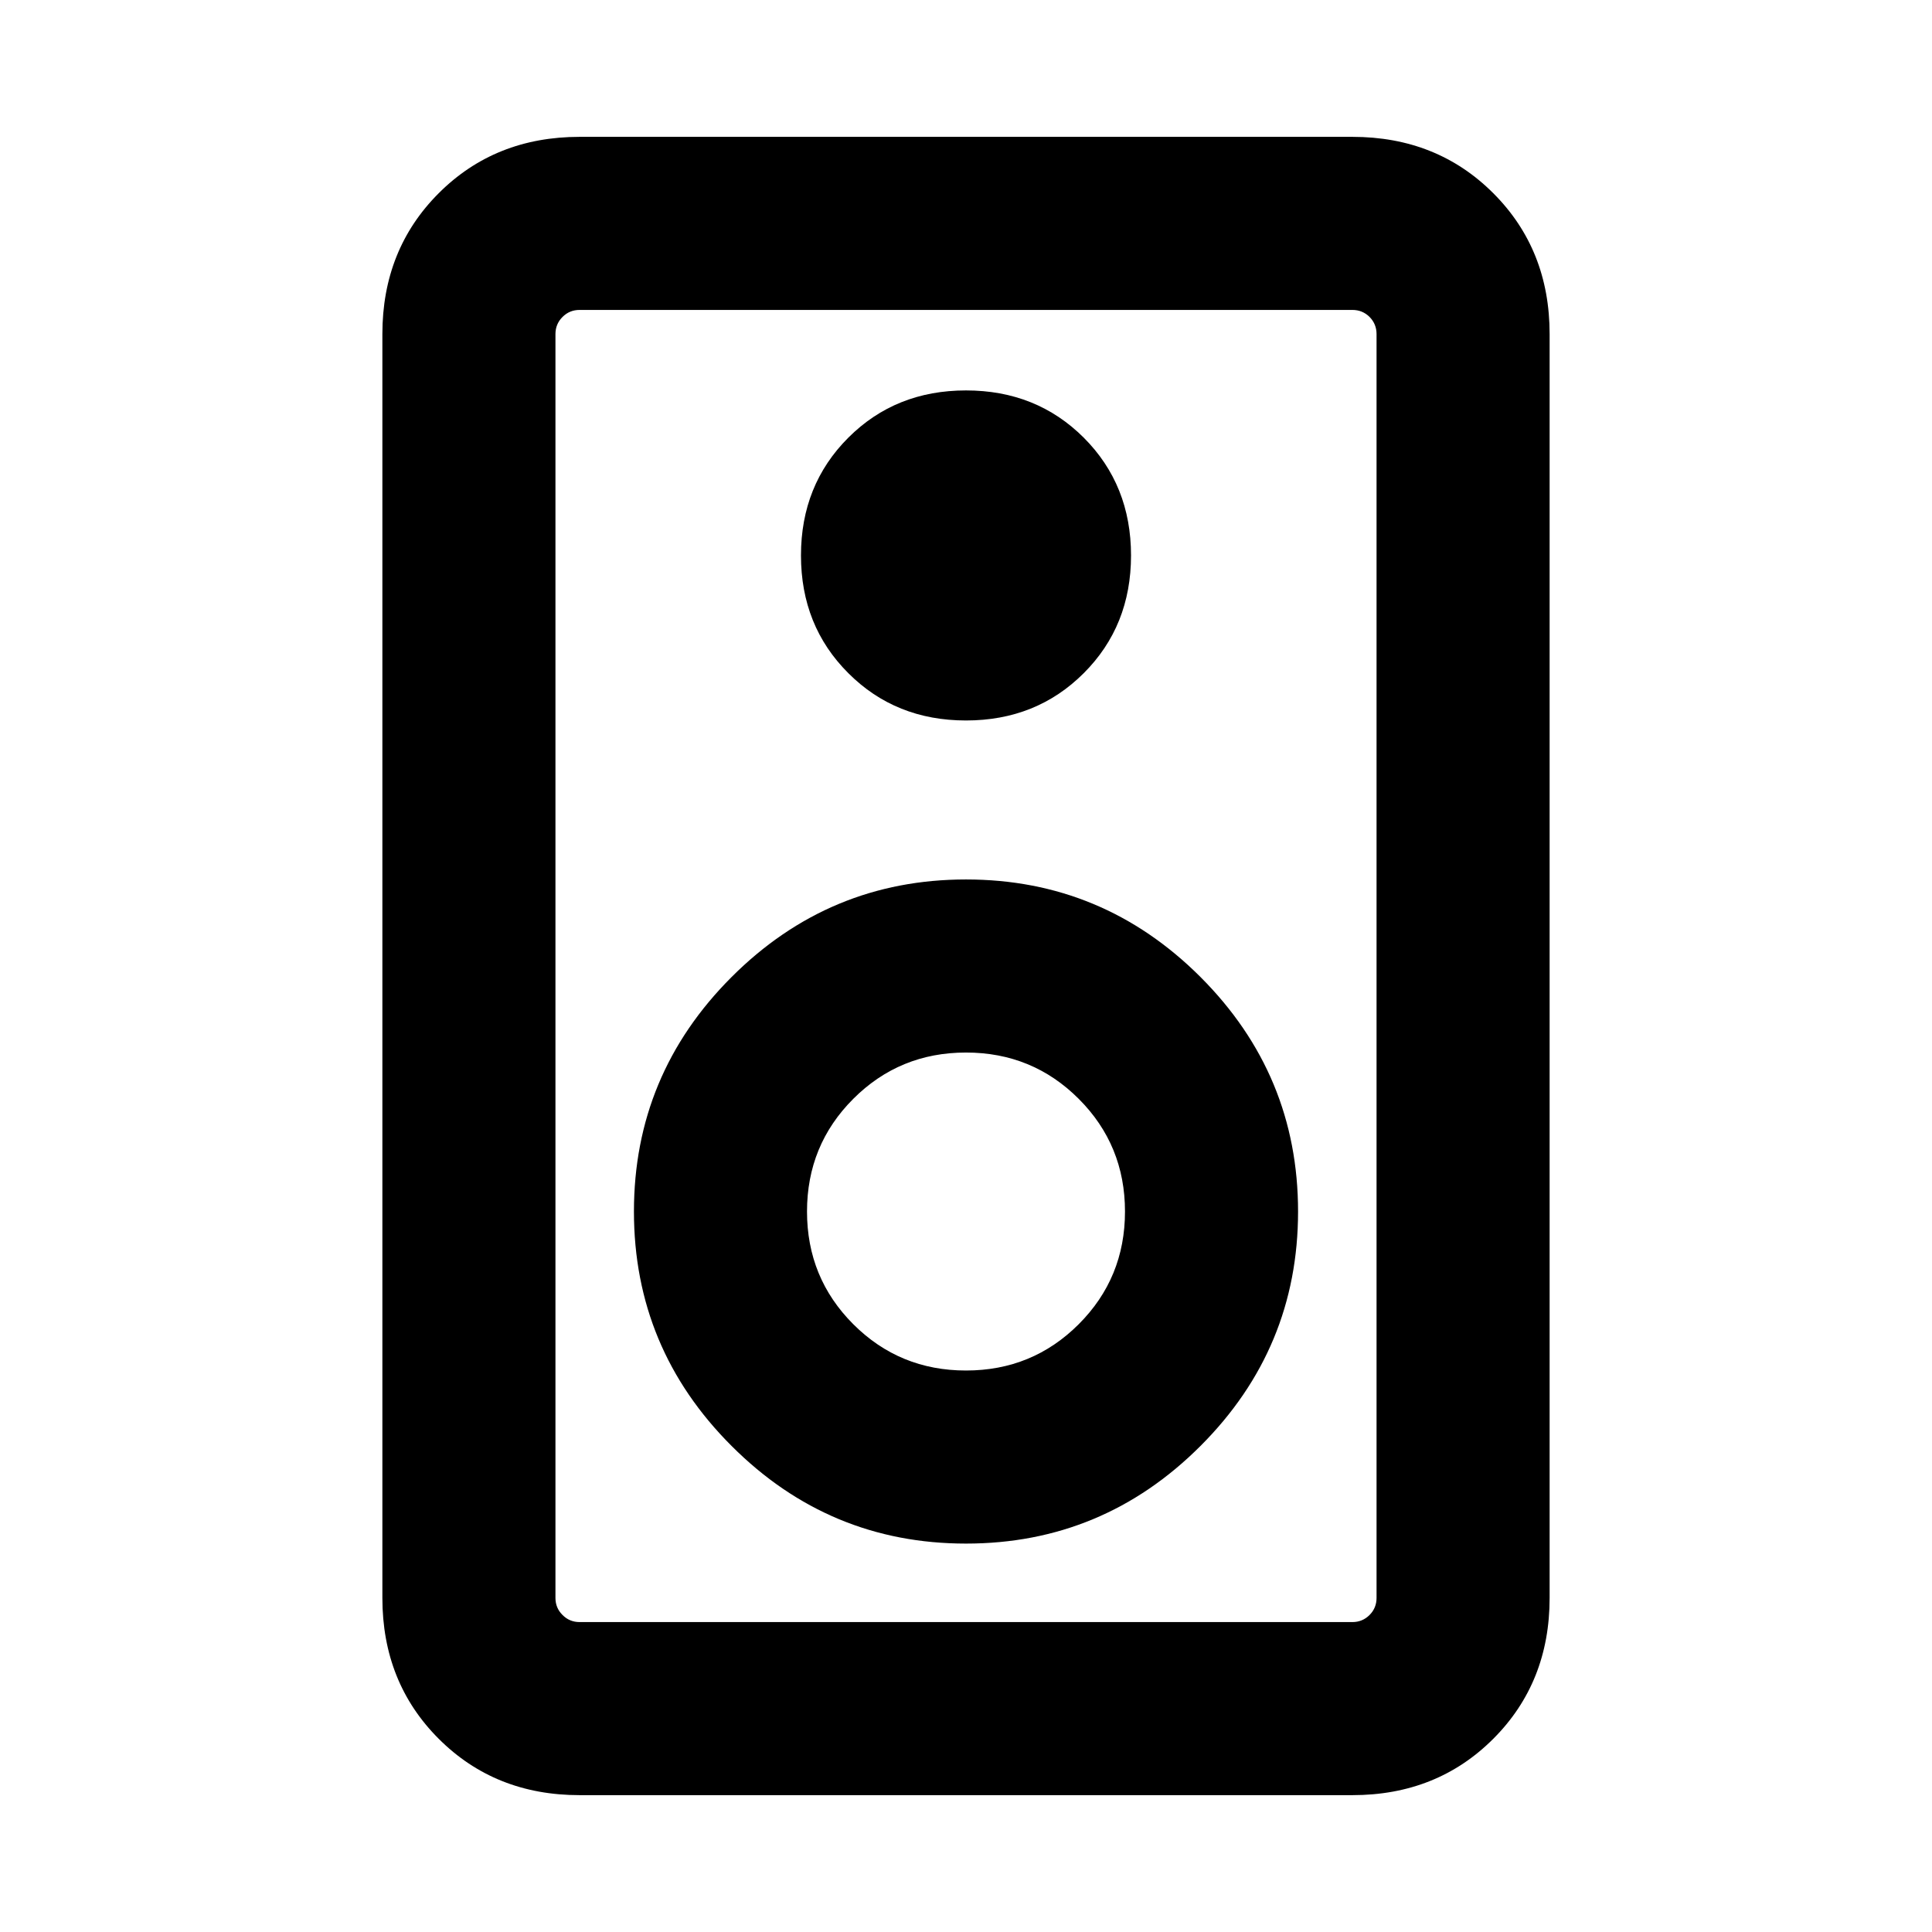<svg xmlns="http://www.w3.org/2000/svg" height="24" width="24"><path d="M16.8 22.3H7.2Q6.15 22.3 5.45 21.6Q4.75 20.9 4.75 19.85V4.15Q4.75 3.1 5.45 2.4Q6.15 1.7 7.2 1.7H16.8Q17.85 1.7 18.55 2.4Q19.25 3.1 19.25 4.15V19.85Q19.25 20.9 18.55 21.6Q17.85 22.3 16.8 22.3ZM16.8 20.15Q16.925 20.15 17.013 20.062Q17.1 19.975 17.1 19.85V4.15Q17.1 4.025 17.013 3.937Q16.925 3.85 16.8 3.85H7.2Q7.075 3.85 6.988 3.937Q6.9 4.025 6.9 4.15V19.85Q6.9 19.975 6.988 20.062Q7.075 20.15 7.2 20.15ZM12 8.95Q12.875 8.95 13.463 8.362Q14.05 7.775 14.05 6.9Q14.05 6.025 13.463 5.437Q12.875 4.85 12 4.85Q11.125 4.85 10.538 5.437Q9.95 6.025 9.95 6.9Q9.95 7.775 10.538 8.362Q11.125 8.95 12 8.95ZM12 19.175Q13.7 19.175 14.913 17.962Q16.125 16.75 16.125 15.05Q16.125 13.35 14.913 12.137Q13.7 10.925 12 10.925Q10.3 10.925 9.088 12.137Q7.875 13.35 7.875 15.05Q7.875 16.75 9.088 17.962Q10.3 19.175 12 19.175ZM12 17.025Q11.175 17.025 10.6 16.45Q10.025 15.875 10.025 15.05Q10.025 14.225 10.6 13.65Q11.175 13.075 12 13.075Q12.825 13.075 13.4 13.65Q13.975 14.225 13.975 15.05Q13.975 15.875 13.4 16.45Q12.825 17.025 12 17.025ZM6.9 3.85Q6.9 3.85 6.9 3.937Q6.9 4.025 6.9 4.15V19.85Q6.9 19.975 6.9 20.062Q6.9 20.15 6.9 20.15Q6.9 20.15 6.9 20.062Q6.9 19.975 6.9 19.85V4.15Q6.9 4.025 6.9 3.937Q6.9 3.85 6.9 3.85Z"/></svg>